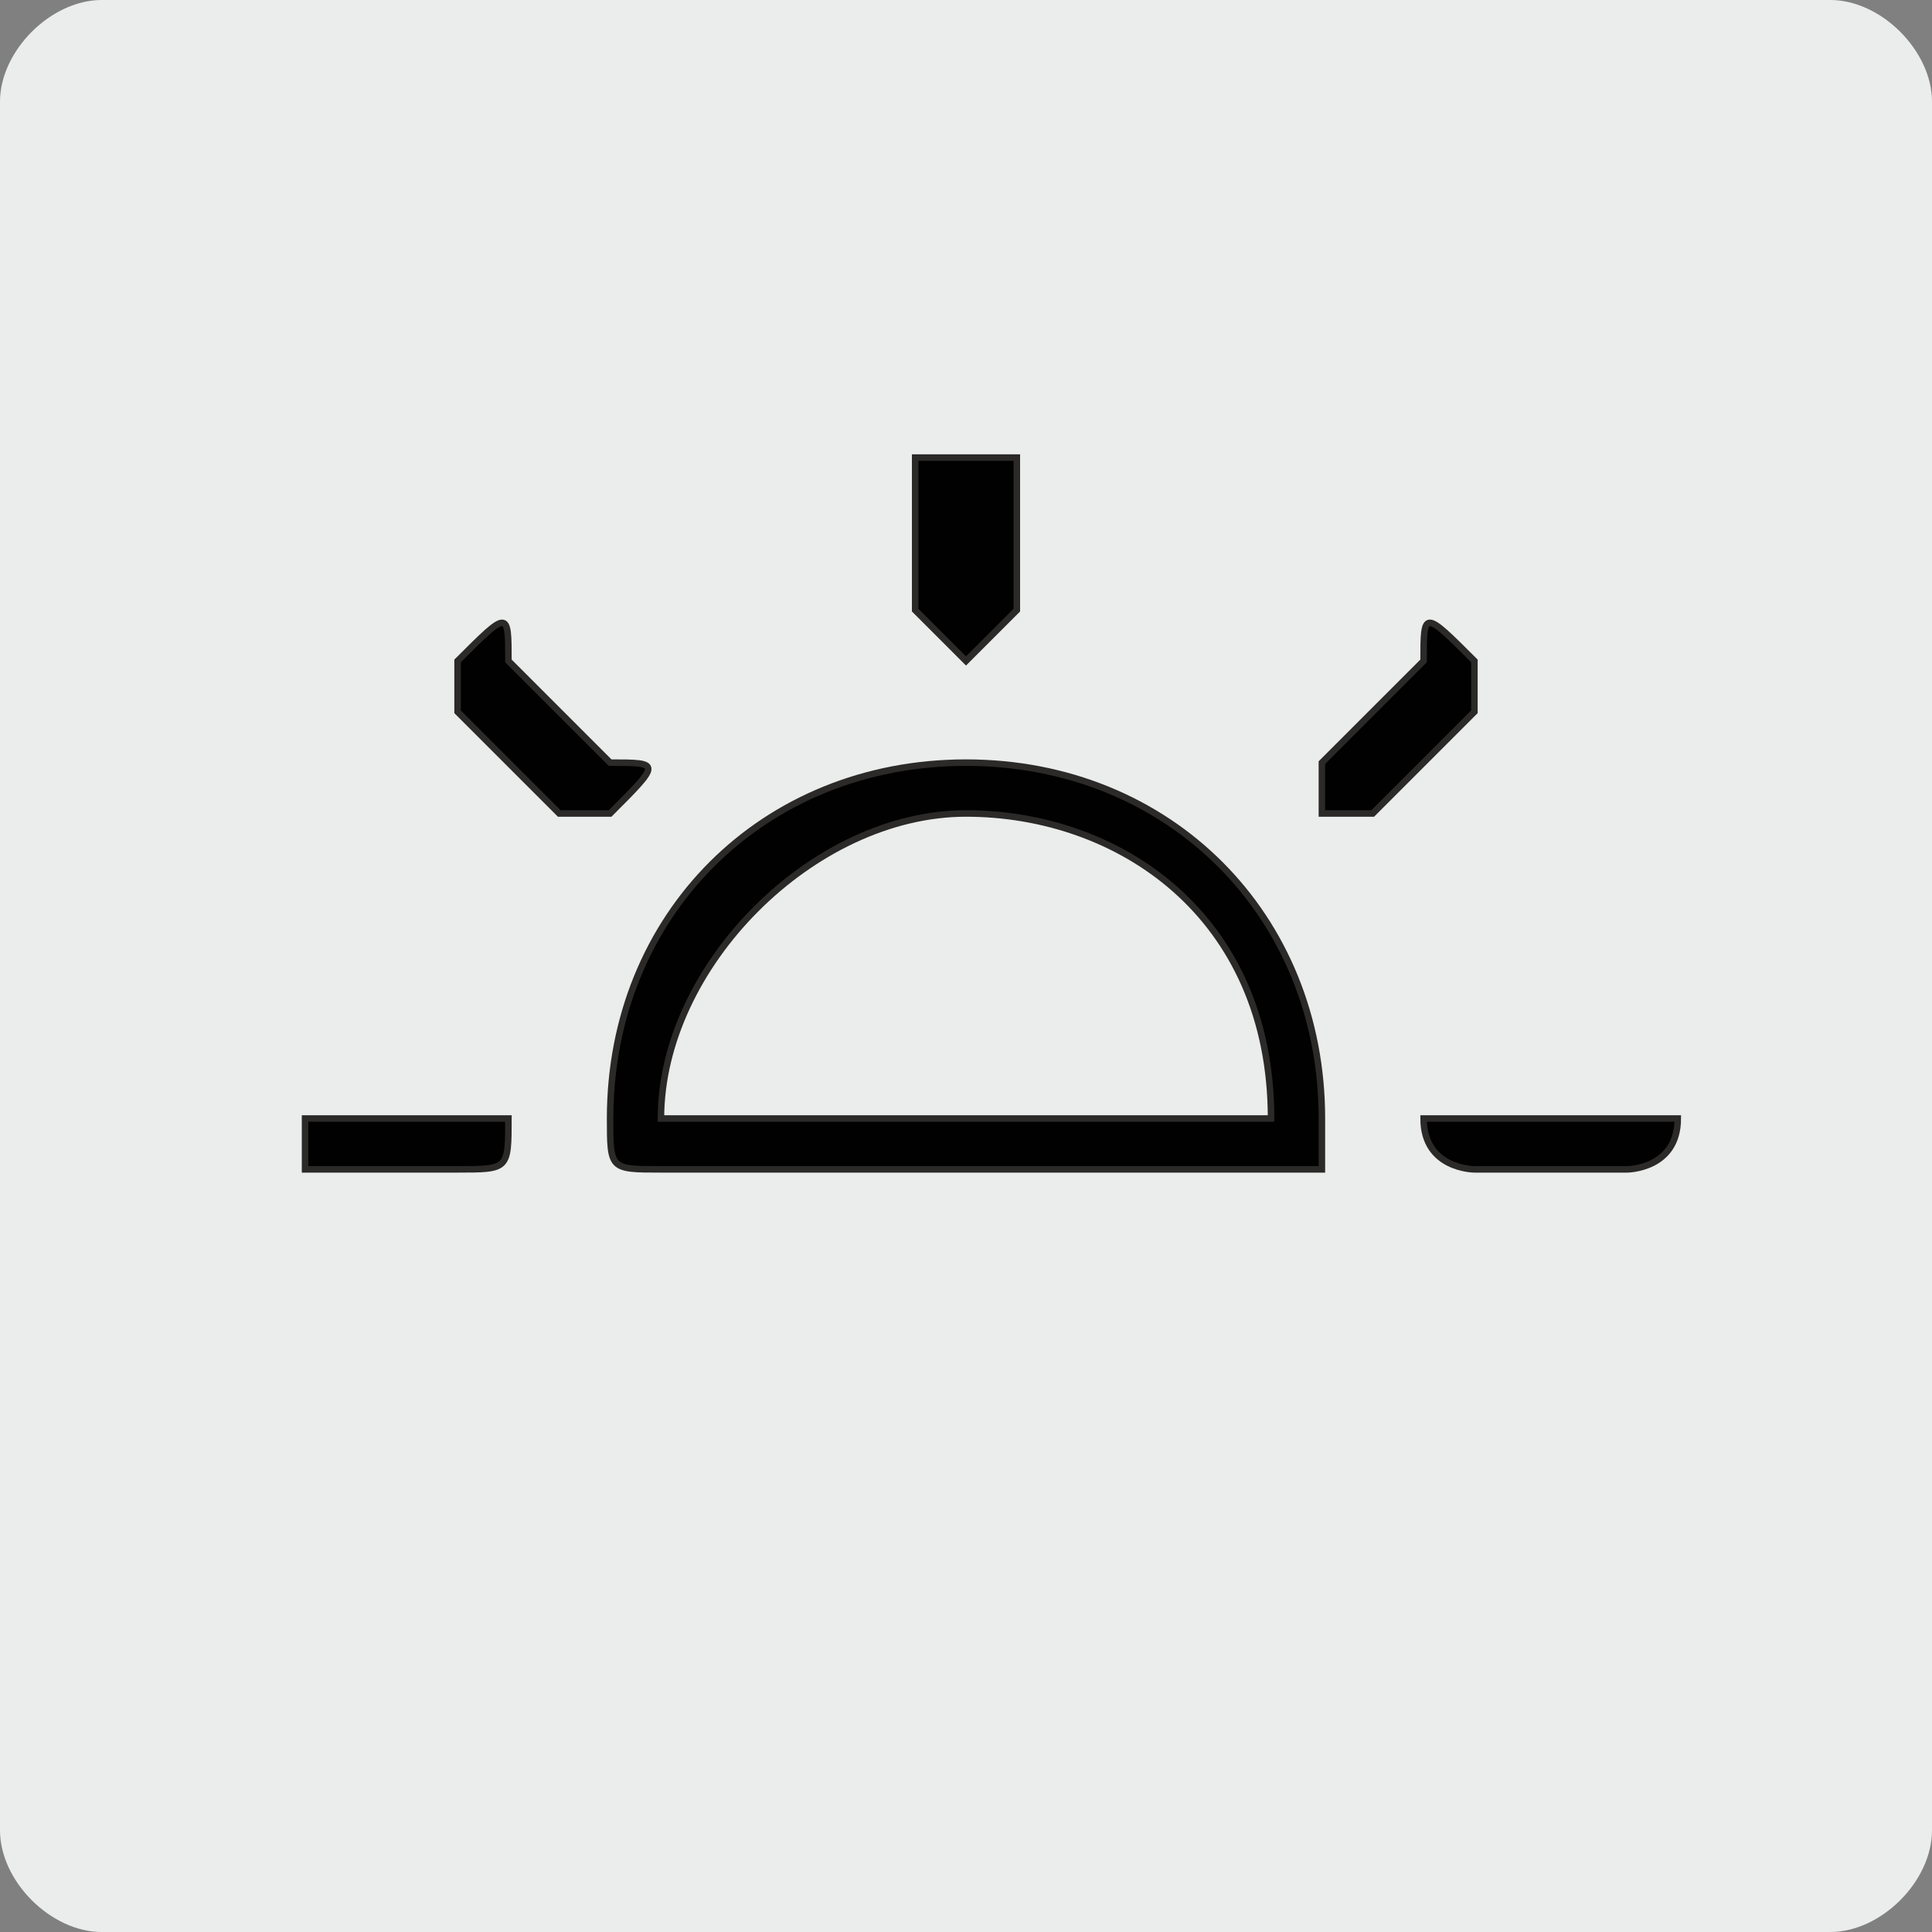 <?xml version="1.0" encoding="UTF-8"?>
<!DOCTYPE svg PUBLIC "-//W3C//DTD SVG 1.1//EN" "http://www.w3.org/Graphics/SVG/1.1/DTD/svg11.dtd">
<!-- Creator: CorelDRAW X7 -->
<svg xmlns="http://www.w3.org/2000/svg" xml:space="preserve" width="22.697mm" height="22.697mm" version="1.1" style="shape-rendering:geometricPrecision; text-rendering:geometricPrecision; image-rendering:optimizeQuality; fill-rule:evenodd; clip-rule:evenodd"
viewBox="0 0 38 38"
 xmlns:xlink="http://www.w3.org/1999/xlink">
 <rect x="0" y="0" width="38" height="38" fill="#808080" stroke="none"/>
 <defs>
  <style type="text/css">
   <![CDATA[
    .str0 {stroke:#2B2A29;stroke-width:0.128}
    .fil0 {fill:#EBECEC}
    .fil1 {fill:#010101;fill-rule:nonzero}
   ]]>
  </style>
 </defs>
 <g id="Слой_x0020_1">
  <path id="Card_Shape" class="fil0" d="M36 38l-34 0c-1,0 -2,-1 -2,-2l0 -34c0,-1 1,-2 2,-2l34 0c1,0 2,1 2,2l0 34c0,1 -1,2 -2,2z"/>
  <g id="_2056717663264">
   <path class="fil1 str0" d="M9 23l-3 0c0,0 0,0 0,-1 0,0 0,0 0,0l3 0c1,0 1,0 1,0 0,1 0,1 -1,1z"/>
   <path class="fil1 str0" d="M32 23l-3 0c0,0 -1,0 -1,-1 0,0 1,0 1,0l3 0c0,0 1,0 1,0 0,1 -1,1 -1,1z"/>
   <path class="fil1 str0" d="M19 13c0,0 -1,-1 -1,-1l0 -3c0,0 1,0 1,0 0,0 1,0 1,0l0 3c0,0 -1,1 -1,1z"/>
   <path class="fil1 str0" d="M12 16c0,0 0,0 -1,0l-2 -2c0,-1 0,-1 0,-1 1,-1 1,-1 1,0l2 2c1,0 1,0 0,1 0,0 0,0 0,0z"/>
   <path class="fil1 str0" d="M26 16c0,0 0,0 0,0 0,-1 0,-1 0,-1l2 -2c0,-1 0,-1 1,0 0,0 0,0 0,1l-2 2c0,0 -1,0 -1,0z"/>
   <path class="fil1 str0" d="M13 22l12 0c0,-4 -3,-6 -6,-6 -3,0 -6,3 -6,6zm13 1l-13 0c-1,0 -1,0 -1,-1 0,0 0,0 0,0 0,-4 3,-7 7,-7 4,0 7,3 7,7 0,0 0,0 0,0 0,1 0,1 0,1z"/>
  </g>
 </g>
</svg>
